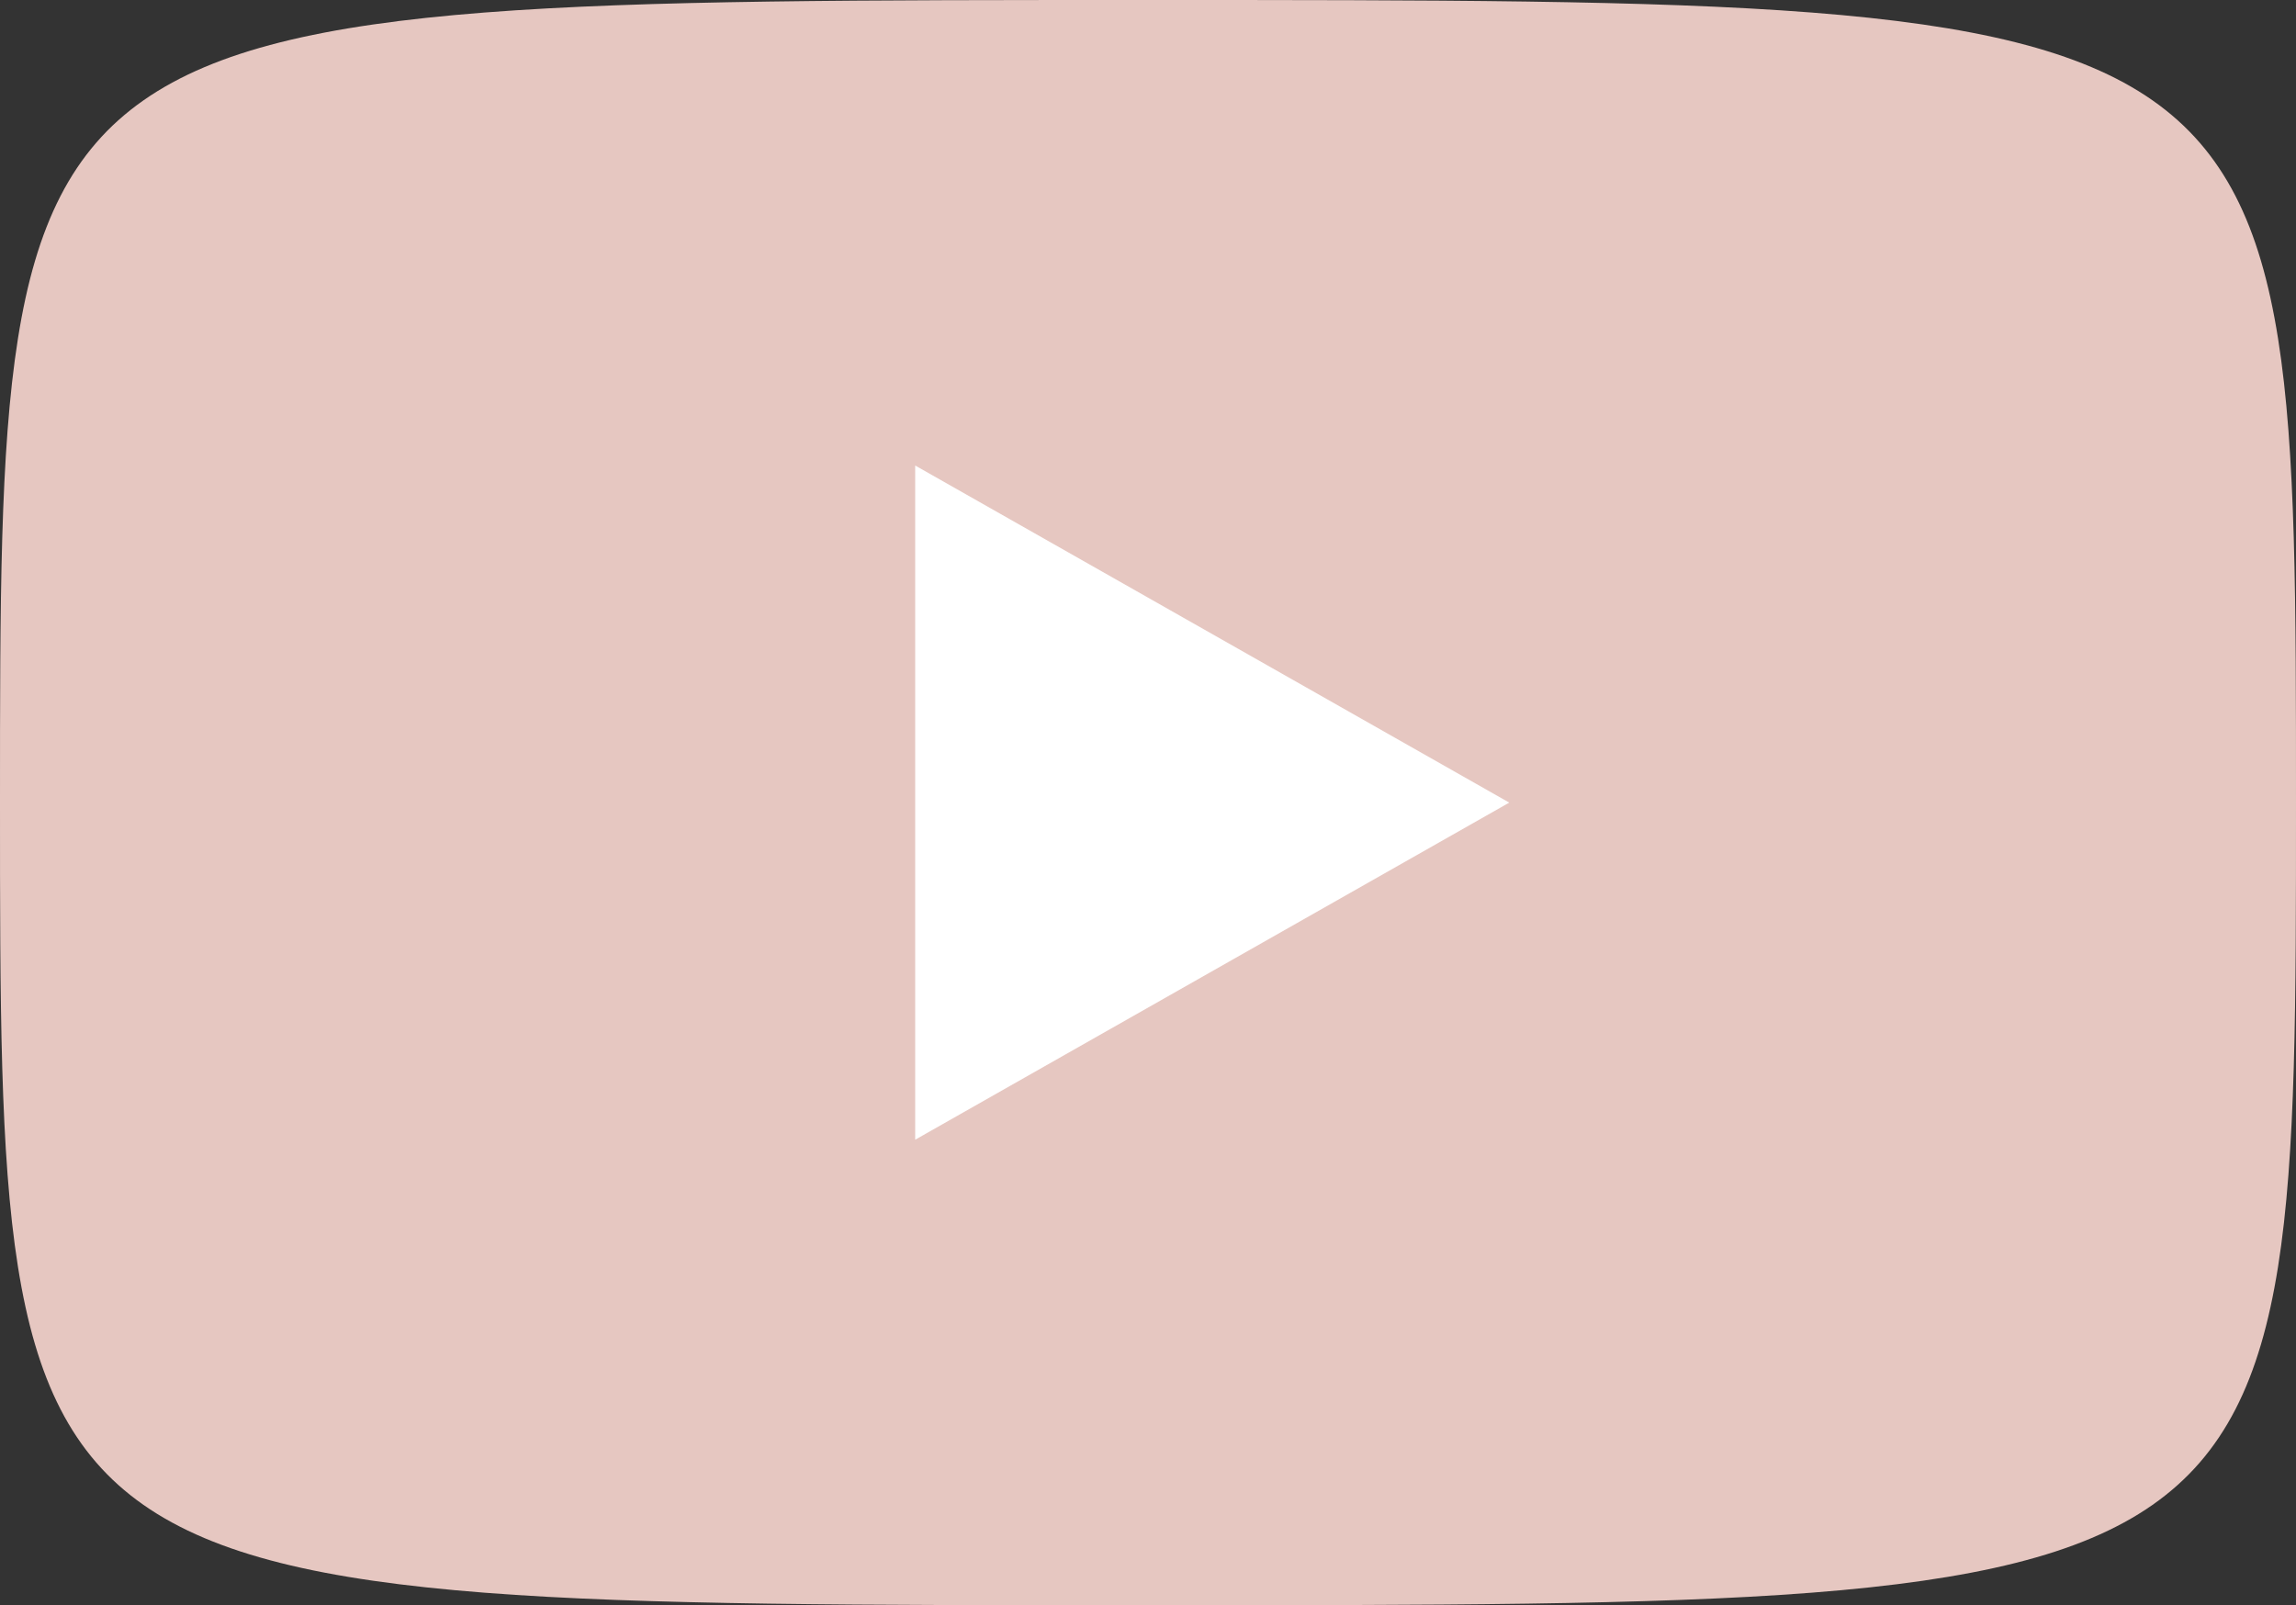 <svg width="143" height="100" viewBox="0 0 143 100" fill="none" xmlns="http://www.w3.org/2000/svg">
<rect x="0" y="0" width="143" height="100" fill="#333333" stroke="none"/>
<path d="M143 50C143 100 143 100 71.5 100C-7.62939e-06 100 0 100 4.04206e-08 50C8.08413e-08 0 -7.62939e-06 -1.42543e-10 71.5 0C143 1.42543e-10 143 0 143 50Z" fill="#E6C7C1"/>
<path d="M57 29L94 50L57 71V29Z" fill="white"/>
</svg>
